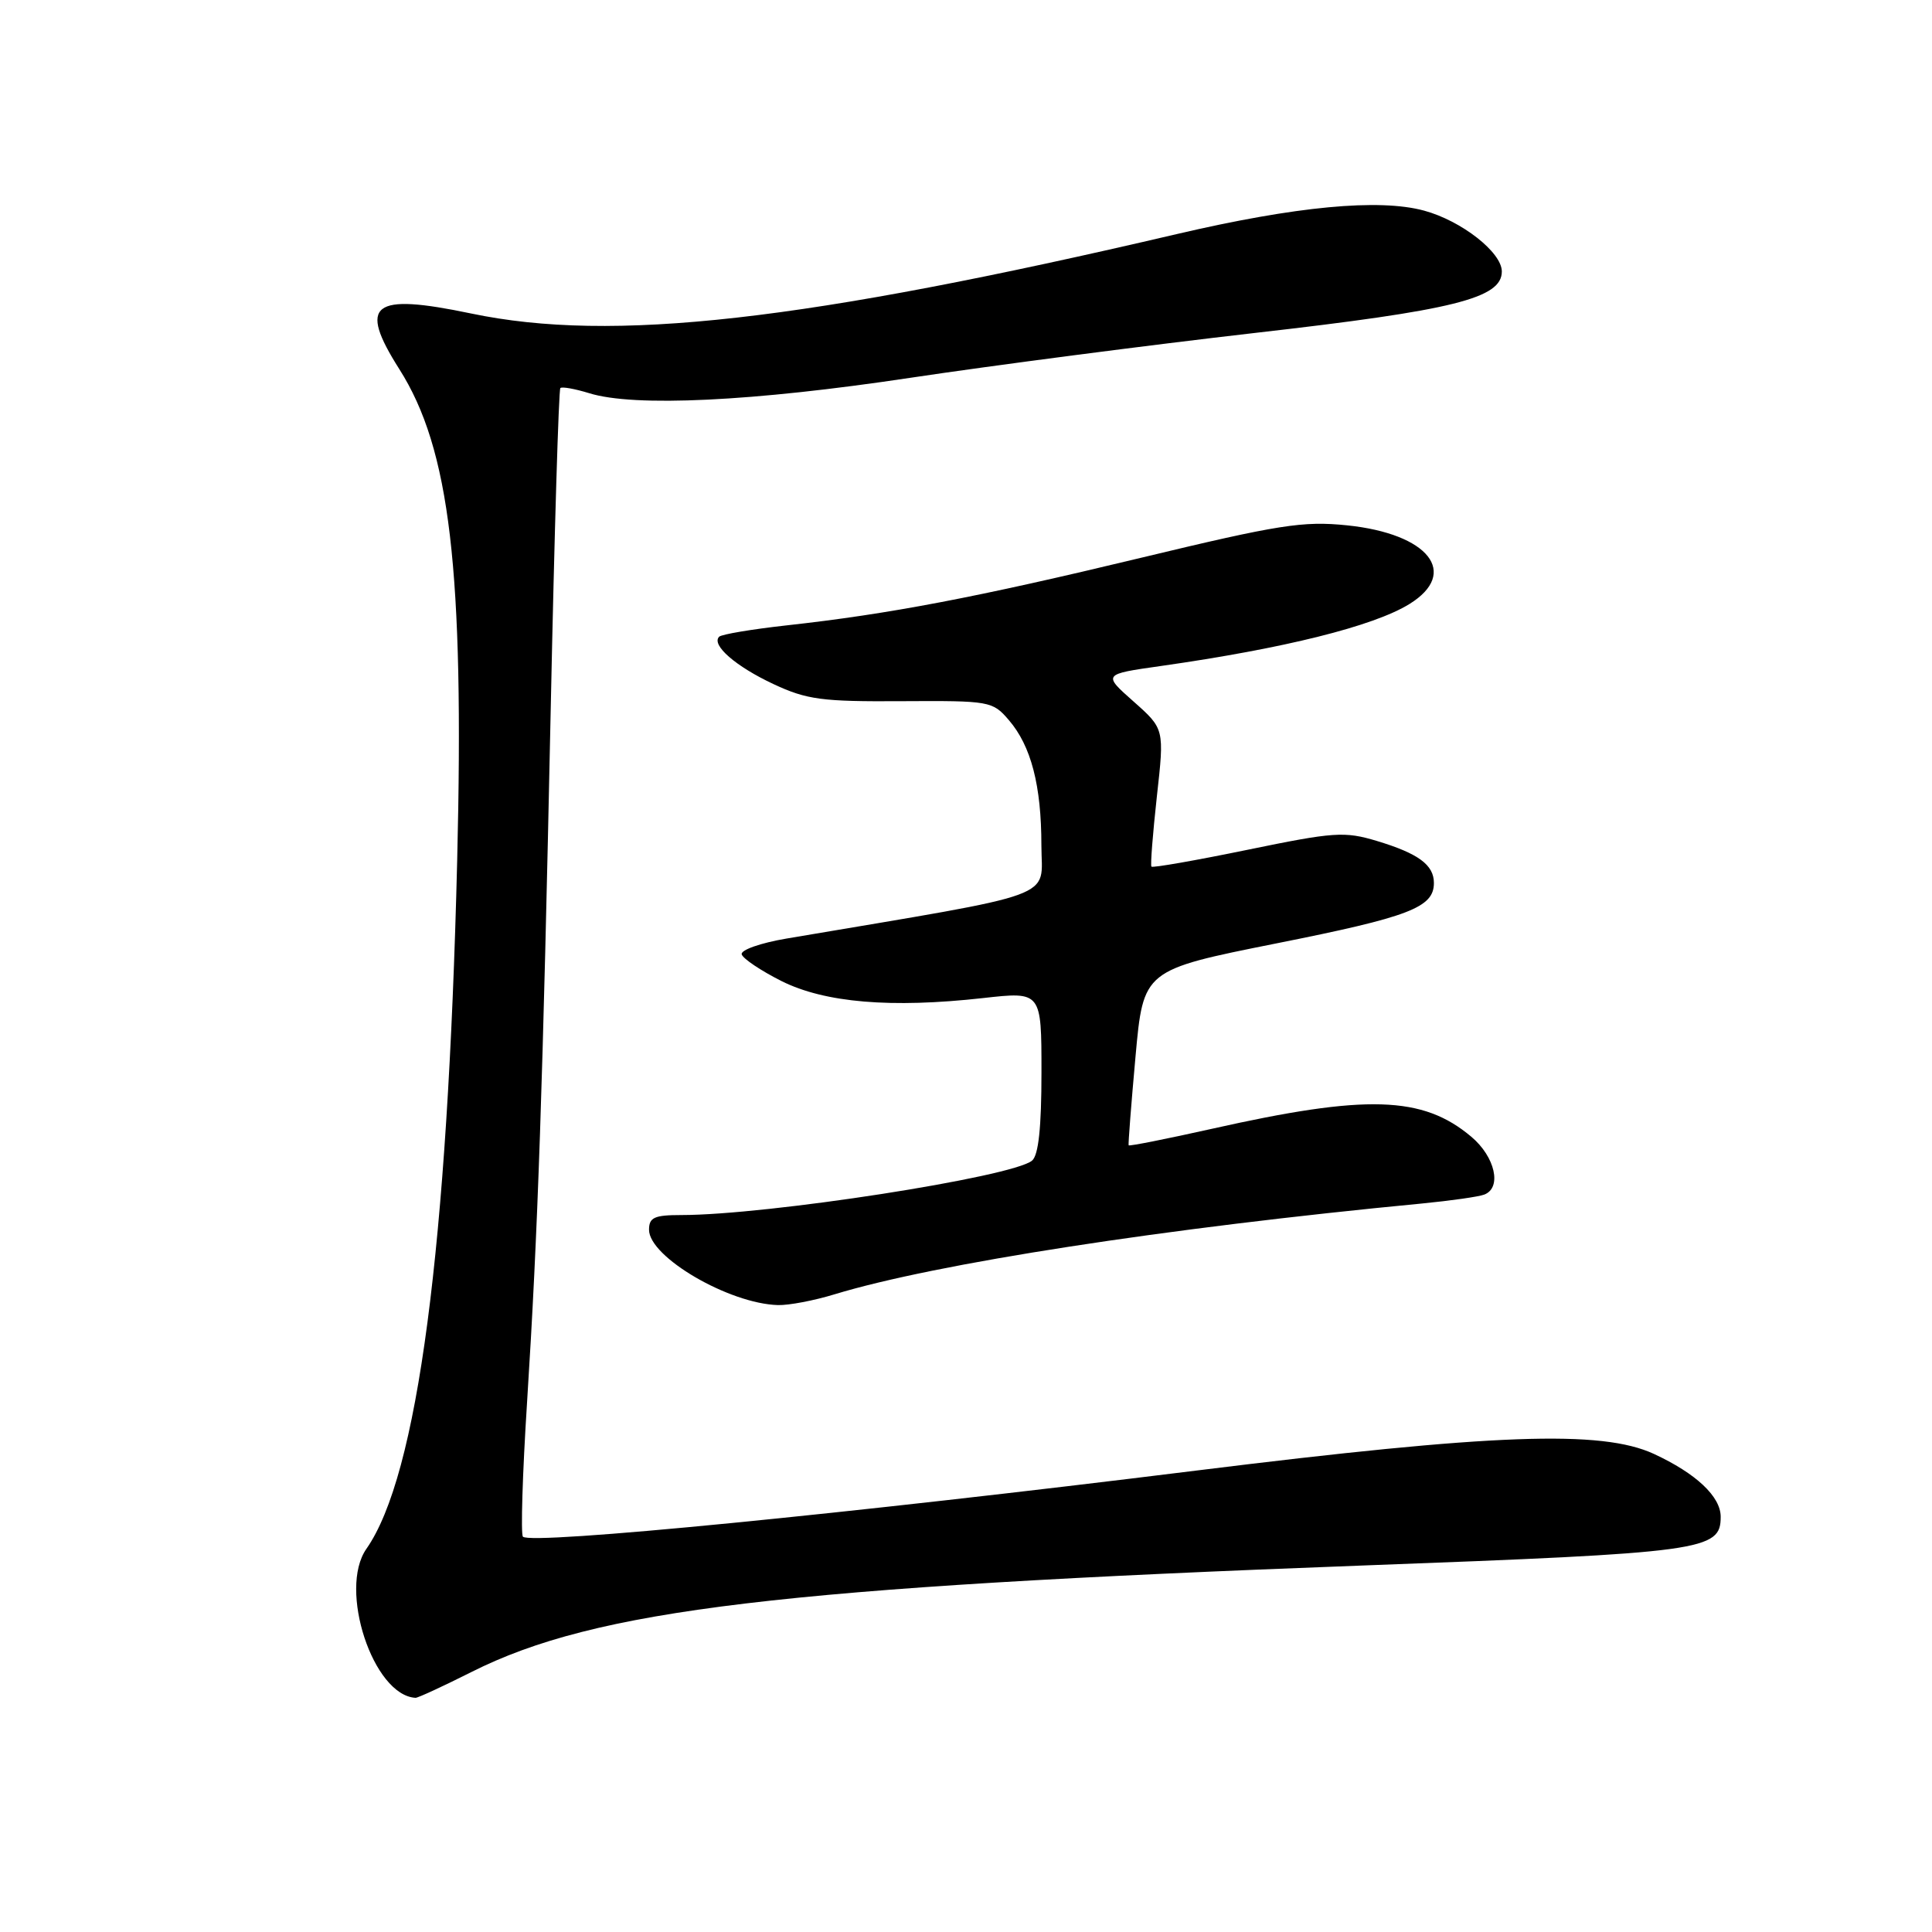 <?xml version="1.0" encoding="UTF-8" standalone="no"?>
<!DOCTYPE svg PUBLIC "-//W3C//DTD SVG 1.1//EN" "http://www.w3.org/Graphics/SVG/1.1/DTD/svg11.dtd" >
<svg xmlns="http://www.w3.org/2000/svg" xmlns:xlink="http://www.w3.org/1999/xlink" version="1.1" viewBox="0 0 256 256">
 <g >
 <path fill="currentColor"
d=" M 62.49 221.54 C 78.95 213.26 103.60 210.32 180.50 207.44 C 225.86 205.75 228.00 205.46 228.00 200.98 C 228.00 198.30 224.74 195.24 219.15 192.65 C 212.20 189.44 197.97 189.96 158.50 194.86 C 112.13 200.62 70.38 204.72 69.29 203.62 C 68.99 203.32 69.23 195.29 69.84 185.79 C 71.28 163.11 71.92 144.28 72.98 93.65 C 73.46 70.64 74.03 51.63 74.25 51.42 C 74.46 51.21 76.18 51.52 78.07 52.10 C 84.02 53.96 99.77 53.20 120.63 50.06 C 131.70 48.40 152.23 45.73 166.25 44.12 C 192.67 41.11 199.00 39.53 199.00 35.97 C 199.00 33.44 193.67 29.26 188.70 27.91 C 182.73 26.29 171.72 27.33 156.00 31.00 C 106.42 42.60 81.12 45.45 62.43 41.54 C 49.28 38.79 47.41 40.24 52.91 48.91 C 59.63 59.49 61.52 75.53 60.58 114.00 C 59.32 165.34 55.34 195.54 48.55 205.23 C 44.80 210.59 49.44 224.66 55.06 224.97 C 55.36 224.99 58.71 223.44 62.49 221.54 Z  M 110.59 171.50 C 123.97 167.43 154.27 162.74 188.42 159.47 C 192.23 159.10 195.95 158.57 196.67 158.29 C 199.04 157.39 198.12 153.28 194.95 150.62 C 188.52 145.20 181.08 144.97 160.59 149.57 C 154.59 150.91 149.62 151.90 149.55 151.76 C 149.48 151.62 149.89 146.33 150.46 140.01 C 151.50 128.53 151.50 128.53 169.10 125.01 C 186.77 121.49 190.00 120.25 190.00 117.00 C 190.00 114.60 187.94 113.09 182.44 111.43 C 178.15 110.14 176.77 110.24 165.31 112.60 C 158.45 114.01 152.71 115.02 152.57 114.83 C 152.42 114.65 152.75 110.47 153.29 105.54 C 154.29 96.58 154.29 96.58 150.21 92.96 C 146.12 89.34 146.12 89.34 153.81 88.25 C 170.18 85.92 181.98 82.98 186.75 80.04 C 193.42 75.92 189.30 70.72 178.49 69.61 C 172.66 69.01 169.48 69.51 151.19 73.91 C 129.34 79.17 117.81 81.37 104.19 82.87 C 99.62 83.38 95.61 84.05 95.29 84.37 C 94.21 85.46 97.49 88.31 102.50 90.65 C 106.91 92.71 108.92 92.98 119.48 92.91 C 131.17 92.84 131.52 92.90 133.68 95.42 C 136.63 98.85 137.99 104.08 137.99 112.04 C 138.00 119.24 141.01 118.14 104.24 124.36 C 100.79 124.94 98.11 125.88 98.28 126.46 C 98.45 127.03 100.82 128.62 103.54 129.99 C 109.29 132.87 118.07 133.61 130.25 132.25 C 138.00 131.38 138.00 131.38 138.00 142.07 C 138.00 149.40 137.61 153.08 136.75 153.79 C 134.11 155.97 101.69 161.00 90.26 161.00 C 86.70 161.00 86.00 161.32 86.00 162.95 C 86.00 166.56 96.60 172.75 103.09 172.93 C 104.52 172.97 107.89 172.33 110.59 171.50 Z "/>
</g>
</svg>